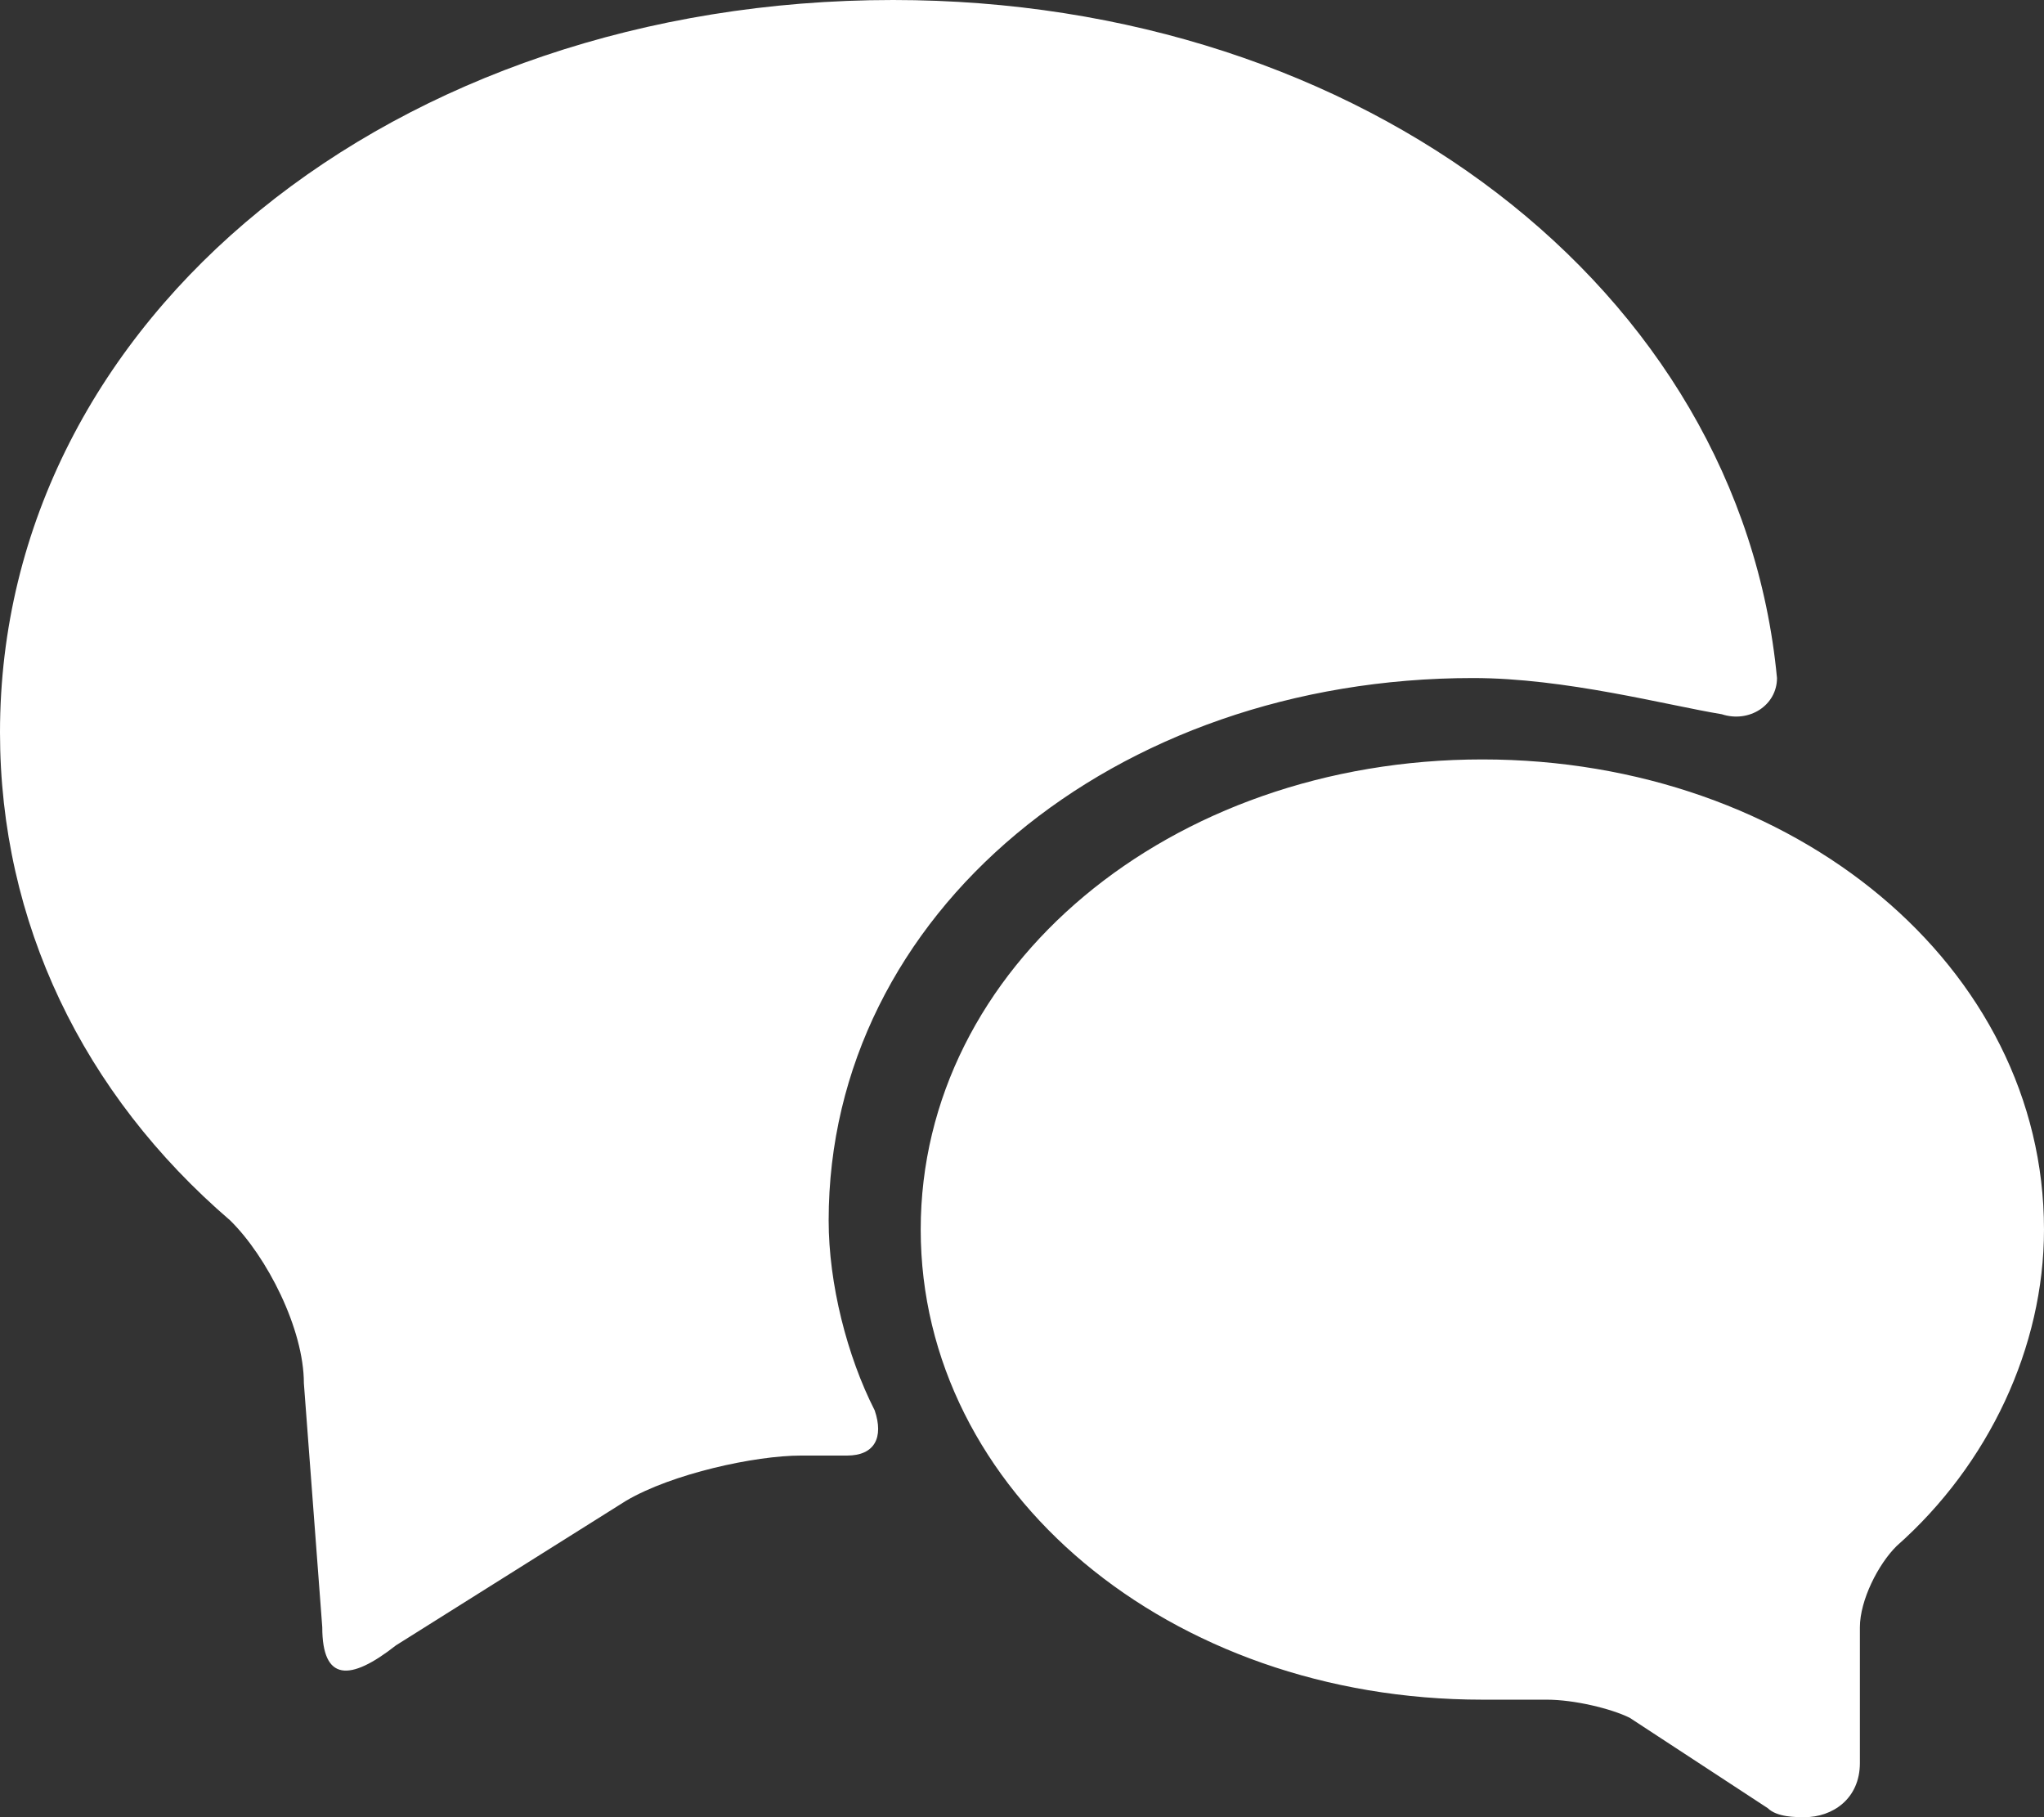 <svg width="27" height="24" viewBox="0 0 27 24" fill="none" xmlns="http://www.w3.org/2000/svg">
<rect x="0" y="0" width="27" height="24" fill="#333333" stroke="none"/>
<path fill-rule="evenodd" clip-rule="evenodd" d="M23.838 24C23.716 24 23.473 24 23.351 23.881L21.527 22.687C21.284 22.567 20.797 22.448 20.432 22.448C20.432 22.448 20.432 22.448 20.311 22.448C20.068 22.448 19.824 22.448 19.581 22.448C15.446 22.448 12.162 19.701 12.162 16.239C12.162 12.776 15.446 10.03 19.581 10.03C23.716 10.03 27 12.776 27 16.239C27 17.791 26.27 19.343 25.054 20.418C24.811 20.657 24.568 21.134 24.568 21.492V23.284C24.568 23.761 24.203 24 23.838 24ZM0 9.672C0 12.179 1.095 14.448 3.041 16.119C3.527 16.597 4.014 17.552 4.014 18.269L4.257 21.492C4.257 22.209 4.622 22.209 5.23 21.731L8.27 19.821C8.878 19.463 9.973 19.224 10.581 19.224C10.703 19.224 10.946 19.224 11.189 19.224C11.554 19.224 11.676 18.985 11.554 18.627C11.189 17.91 10.946 16.955 10.946 16.119C10.946 12.06 14.716 8.955 19.459 8.955C20.676 8.955 22.014 9.313 22.743 9.433C23.108 9.552 23.473 9.313 23.473 8.955C22.986 3.821 18 0 11.797 0C5.23 0 0 4.179 0 9.672Z" fill="white"/>
</svg>
